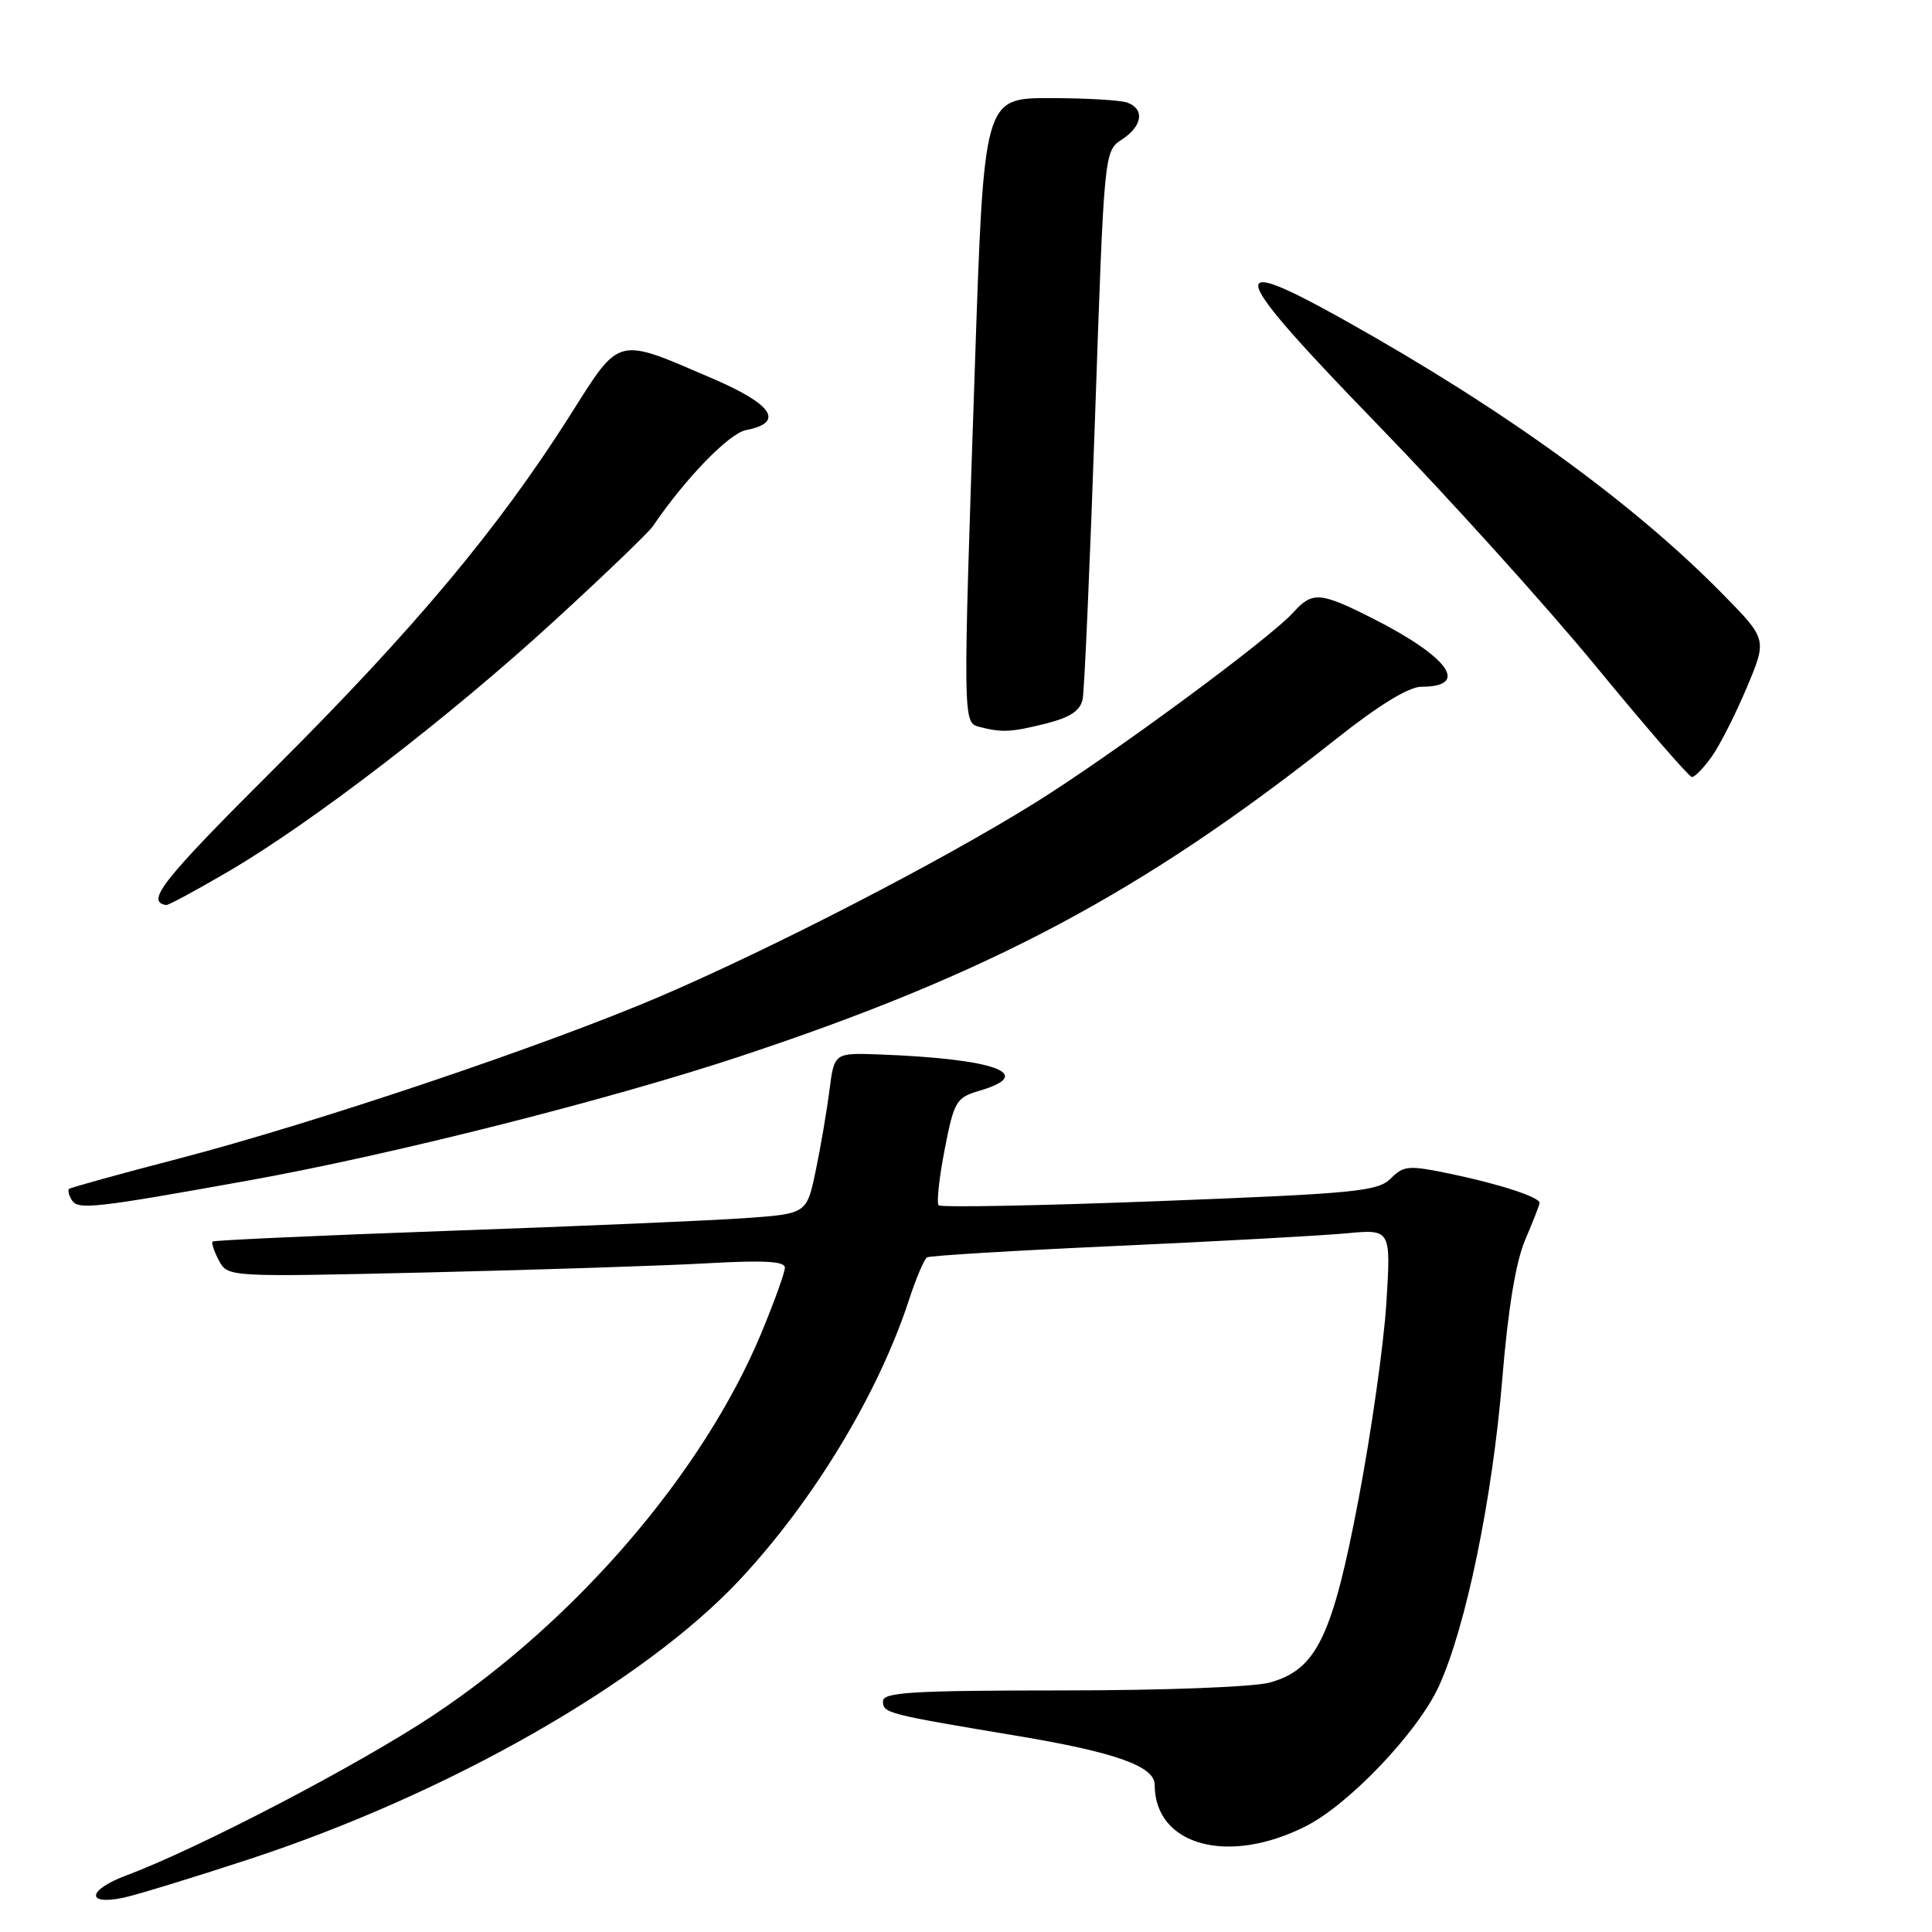<?xml version="1.0" encoding="UTF-8" standalone="no"?>
<!DOCTYPE svg PUBLIC "-//W3C//DTD SVG 1.1//EN" "http://www.w3.org/Graphics/SVG/1.1/DTD/svg11.dtd" >
<svg xmlns="http://www.w3.org/2000/svg" xmlns:xlink="http://www.w3.org/1999/xlink" version="1.1" viewBox="0 0 256 256">
 <g >
 <path fill="currentColor"
d=" M 33.00 246.36 C 59.33 237.73 85.27 222.95 98.00 209.35 C 107.80 198.86 116.35 184.74 120.44 172.26 C 121.38 169.38 122.46 166.84 122.83 166.61 C 123.20 166.38 134.53 165.70 148.00 165.09 C 161.47 164.48 175.16 163.73 178.41 163.42 C 184.31 162.87 184.31 162.87 183.70 172.68 C 183.36 178.08 181.72 189.66 180.06 198.41 C 176.57 216.85 174.47 221.22 168.27 222.94 C 166.13 223.54 154.21 223.99 140.75 223.99 C 120.90 224.00 117.00 224.23 117.00 225.42 C 117.00 227.00 117.41 227.11 134.89 230.03 C 147.76 232.18 153.00 234.04 153.00 236.48 C 153.00 244.56 162.76 247.22 173.09 241.95 C 178.83 239.02 187.89 229.48 190.65 223.45 C 194.24 215.62 197.75 198.60 199.06 182.72 C 199.83 173.36 200.85 167.19 202.11 164.25 C 203.15 161.82 204.00 159.64 204.00 159.39 C 204.00 158.63 198.78 156.92 192.35 155.57 C 186.64 154.38 186.02 154.42 184.28 156.16 C 182.58 157.86 179.61 158.15 153.66 159.15 C 137.85 159.76 124.68 160.01 124.38 159.71 C 124.08 159.41 124.44 156.09 125.17 152.33 C 126.42 145.91 126.70 145.44 129.75 144.54 C 137.38 142.30 131.90 140.30 116.52 139.72 C 110.54 139.50 110.54 139.50 109.90 144.50 C 109.55 147.25 108.73 152.05 108.08 155.16 C 106.89 160.83 106.89 160.83 98.70 161.41 C 94.19 161.73 76.55 162.49 59.50 163.09 C 42.45 163.70 28.35 164.34 28.17 164.51 C 27.99 164.69 28.37 165.82 29.01 167.03 C 30.19 169.22 30.19 169.22 56.84 168.60 C 71.51 168.25 88.11 167.71 93.75 167.39 C 101.22 166.97 104.00 167.12 104.00 167.97 C 104.00 168.61 102.59 172.52 100.87 176.66 C 93.19 195.10 76.37 214.70 57.39 227.30 C 47.53 233.85 26.24 244.96 16.77 248.49 C 11.60 250.42 11.30 252.51 16.35 251.46 C 18.08 251.09 25.57 248.80 33.00 246.36 Z  M 33.00 156.41 C 51.81 153.03 80.59 145.76 97.90 140.03 C 131.17 129.02 151.36 118.27 177.14 97.84 C 182.71 93.43 186.68 91.00 188.33 91.00 C 194.84 91.00 191.99 87.04 181.78 81.89 C 174.94 78.44 173.89 78.36 171.40 81.12 C 168.27 84.61 147.18 100.15 137.00 106.47 C 124.52 114.22 102.46 125.60 87.50 132.02 C 72.36 138.51 41.73 148.82 23.50 153.57 C 15.80 155.57 9.34 157.36 9.15 157.54 C 8.96 157.72 9.12 158.39 9.52 159.03 C 10.33 160.34 12.51 160.10 33.00 156.41 Z  M 30.27 115.47 C 41.42 108.95 59.66 94.92 73.50 82.22 C 80.10 76.17 85.95 70.55 86.50 69.74 C 90.78 63.43 96.59 57.43 98.85 56.99 C 103.97 56.00 102.44 53.61 94.49 50.19 C 81.50 44.60 82.27 44.40 75.48 55.12 C 66.00 70.06 54.91 83.32 36.48 101.71 C 21.50 116.64 19.24 119.50 22.02 119.92 C 22.31 119.96 26.02 117.96 30.27 115.47 Z  M 226.82 100.25 C 227.89 98.74 229.98 94.62 231.46 91.10 C 234.15 84.71 234.15 84.71 228.32 78.77 C 216.44 66.66 199.35 54.28 178.20 42.45 C 161.87 33.32 162.65 35.76 182.60 56.32 C 191.89 65.90 204.90 80.30 211.50 88.33 C 218.10 96.36 223.81 102.94 224.18 102.96 C 224.56 102.98 225.74 101.76 226.82 100.25 Z  M 138.57 95.88 C 141.82 95.06 143.14 94.18 143.46 92.63 C 143.69 91.46 144.43 74.64 145.10 55.26 C 146.31 20.03 146.31 20.03 148.65 18.49 C 151.36 16.72 151.71 14.49 149.42 13.61 C 148.55 13.27 143.91 13.00 139.10 13.00 C 130.37 13.00 130.37 13.00 129.17 48.75 C 127.58 95.74 127.58 95.74 129.75 96.31 C 132.75 97.09 133.98 97.03 138.57 95.88 Z "/>
</g>
</svg>